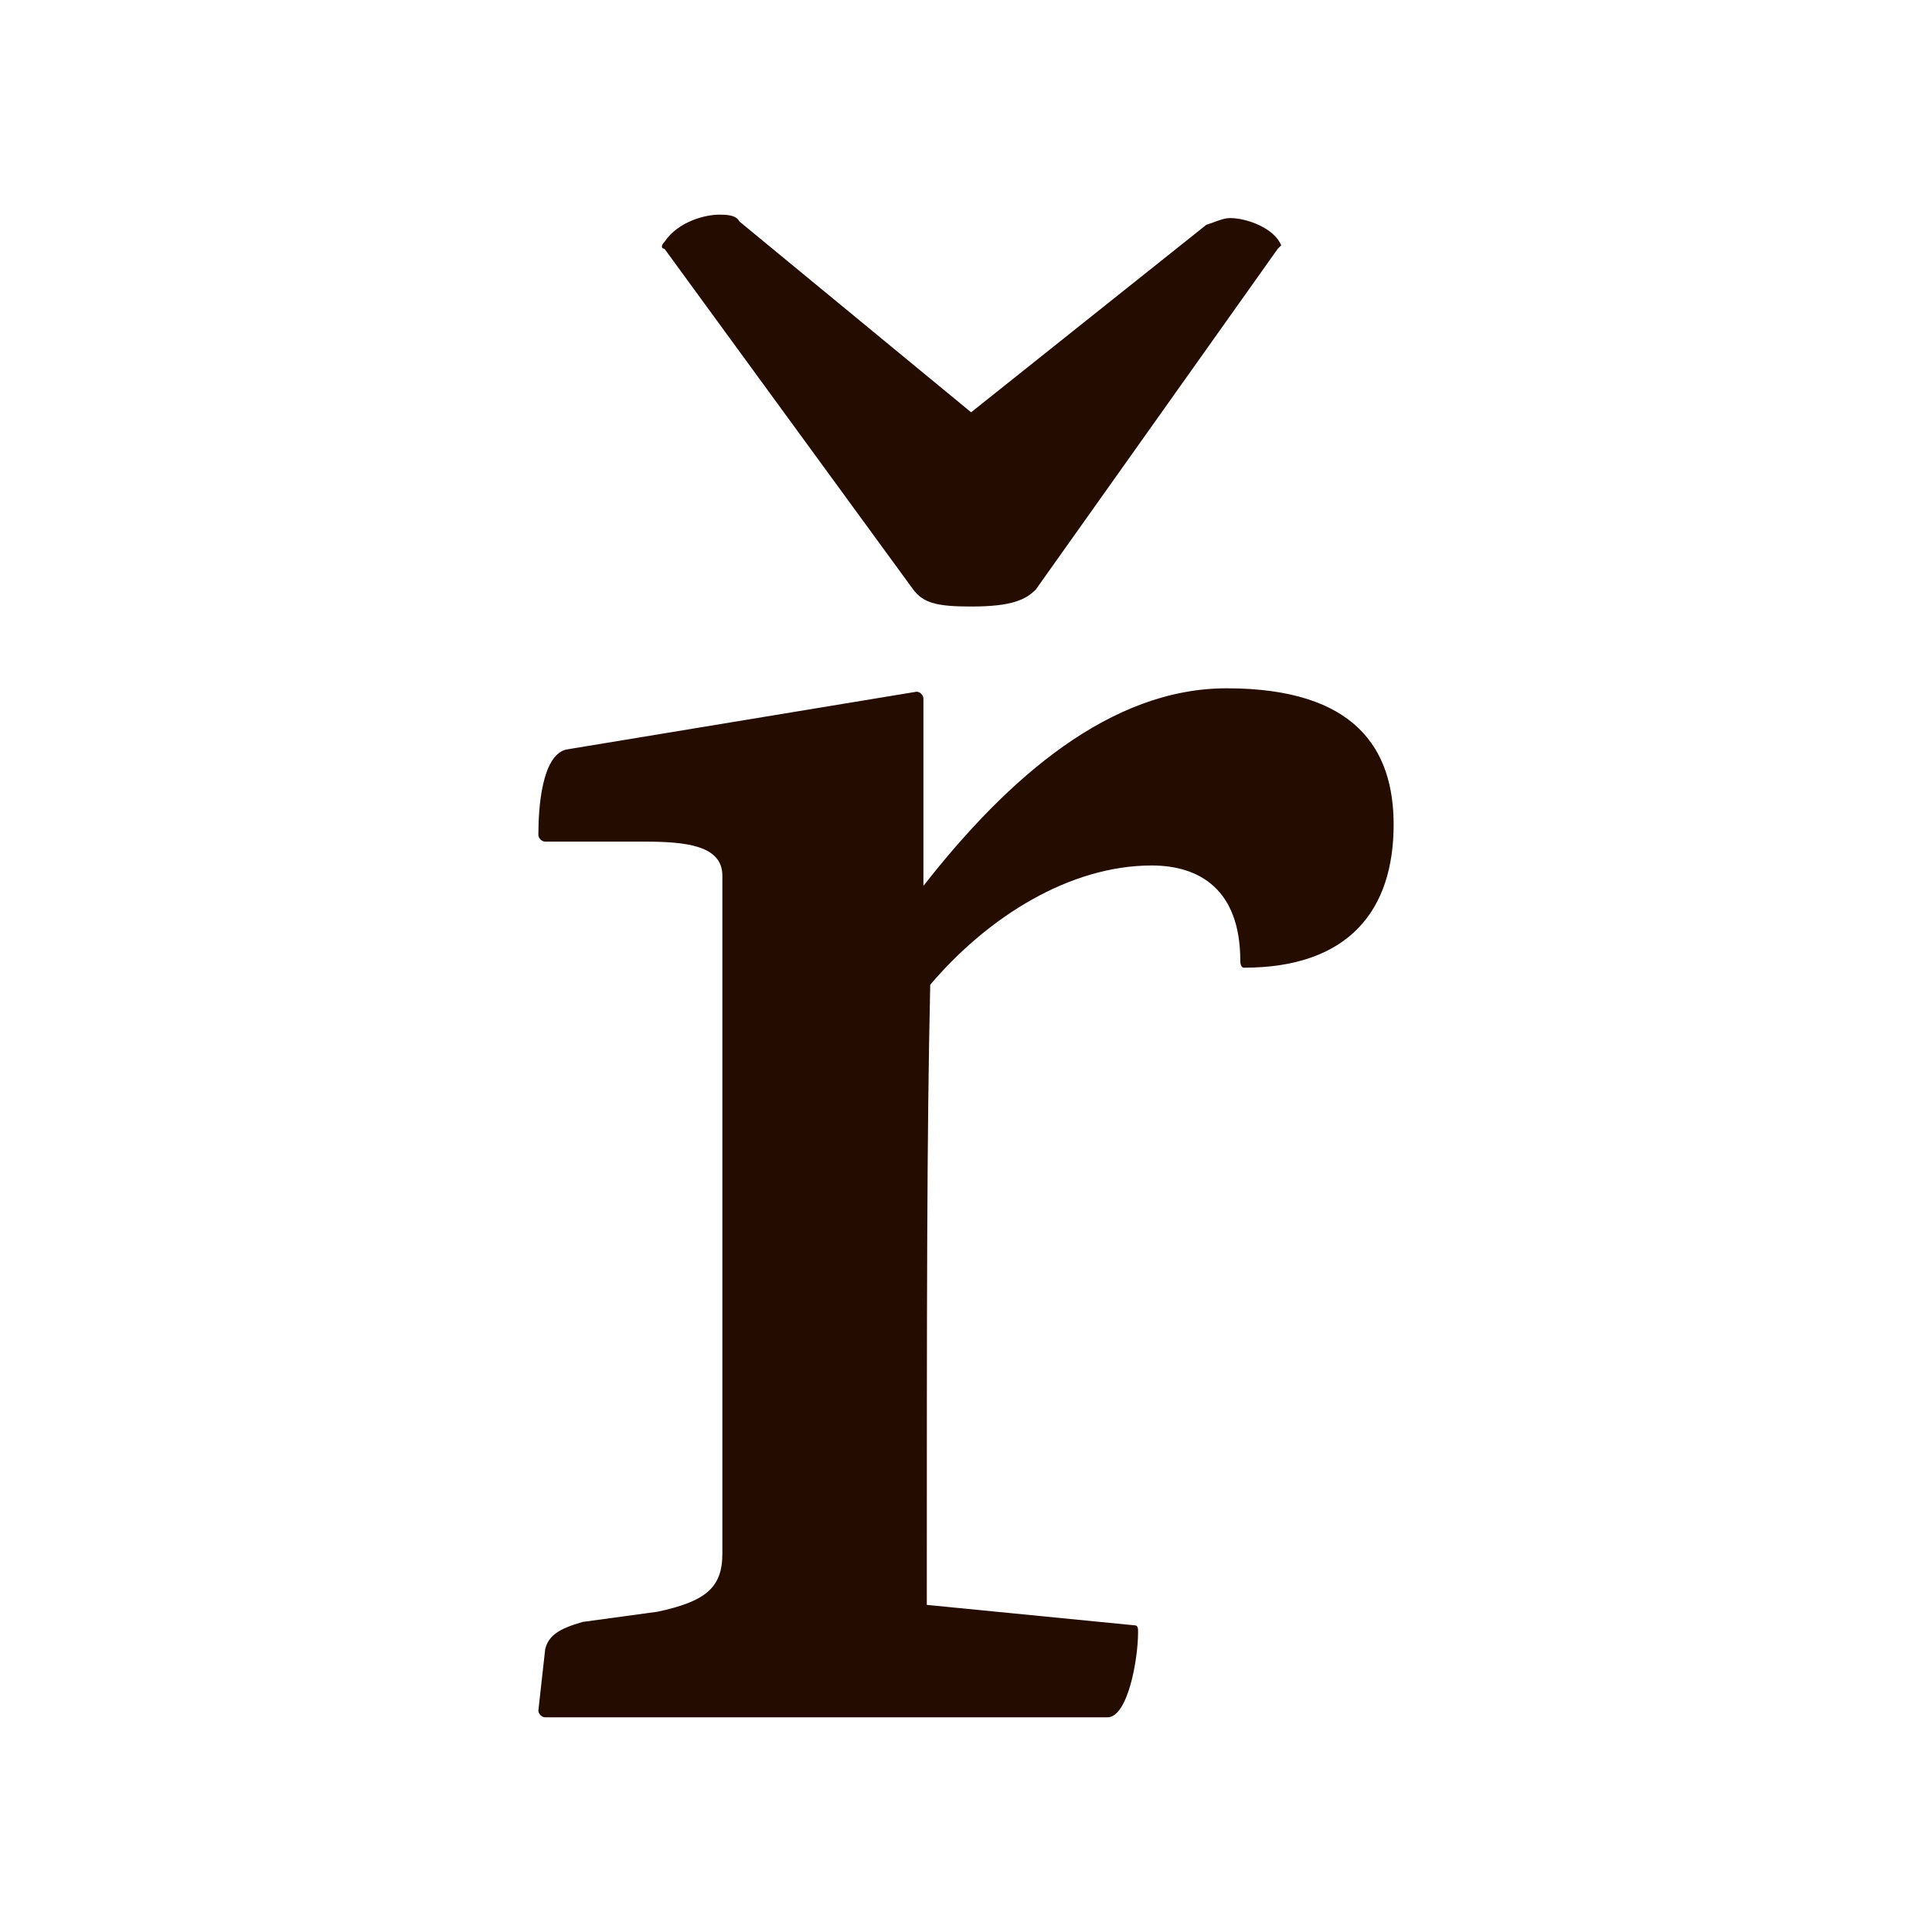 <?xml version="1.0" encoding="utf-8"?>
<!-- Generator: Adobe Illustrator 23.0.1, SVG Export Plug-In . SVG Version: 6.00 Build 0)  -->
<svg version="1.1" id="Vrstva_1" xmlns="http://www.w3.org/2000/svg" xmlns:xlink="http://www.w3.org/1999/xlink" x="0px" y="0px"
	 viewBox="0 0 56.7 56.7" style="enable-background:new 0 0 56.7 56.7;" xml:space="preserve">
<style type="text/css">
	.st0{fill:#240C00;}
</style>
<path class="st0" d="M28.5,12.1l-6.8-5.6c-0.1-0.2-0.4-0.2-0.6-0.2c-0.4,0-1.2,0.2-1.6,0.8c-0.1,0.1-0.1,0.2,0,0.2l7.3,10
	c0.3,0.4,0.7,0.5,1.7,0.5c1.2,0,1.6-0.2,1.9-0.5l7.1-10c0,0,0.1-0.1,0.1-0.1c-0.2-0.5-1-0.8-1.5-0.8c-0.2,0-0.4,0.1-0.7,0.2
	L28.5,12.1z M16.6,22c-0.7,0.2-0.8,1.7-0.8,2.5c0,0.1,0.1,0.2,0.2,0.2h2.9c1.2,0,2.3,0.1,2.3,1v19.9c0,1-0.5,1.4-1.9,1.7l-2.2,0.3
	c-0.7,0.2-1,0.4-1.1,0.8l-0.2,1.8c0,0.1,0.1,0.2,0.2,0.2h16.5c0.6,0,0.9-1.7,0.9-2.5c0-0.1,0-0.2-0.1-0.2l-6.1-0.6
	c0-8.9,0-13.7,0.1-18.2c1.7-2,4.1-3.5,6.5-3.5c1.4,0,2.6,0.7,2.6,2.8c0,0.2,0.1,0.2,0.1,0.2c3.1,0,4.4-1.7,4.4-4.2
	c0-2.2-1.1-4-4.9-4c-3.4,0-6.4,2.6-8.9,5.8v-5.5c0-0.1-0.1-0.2-0.2-0.2L16.6,22z"/>
</svg>
